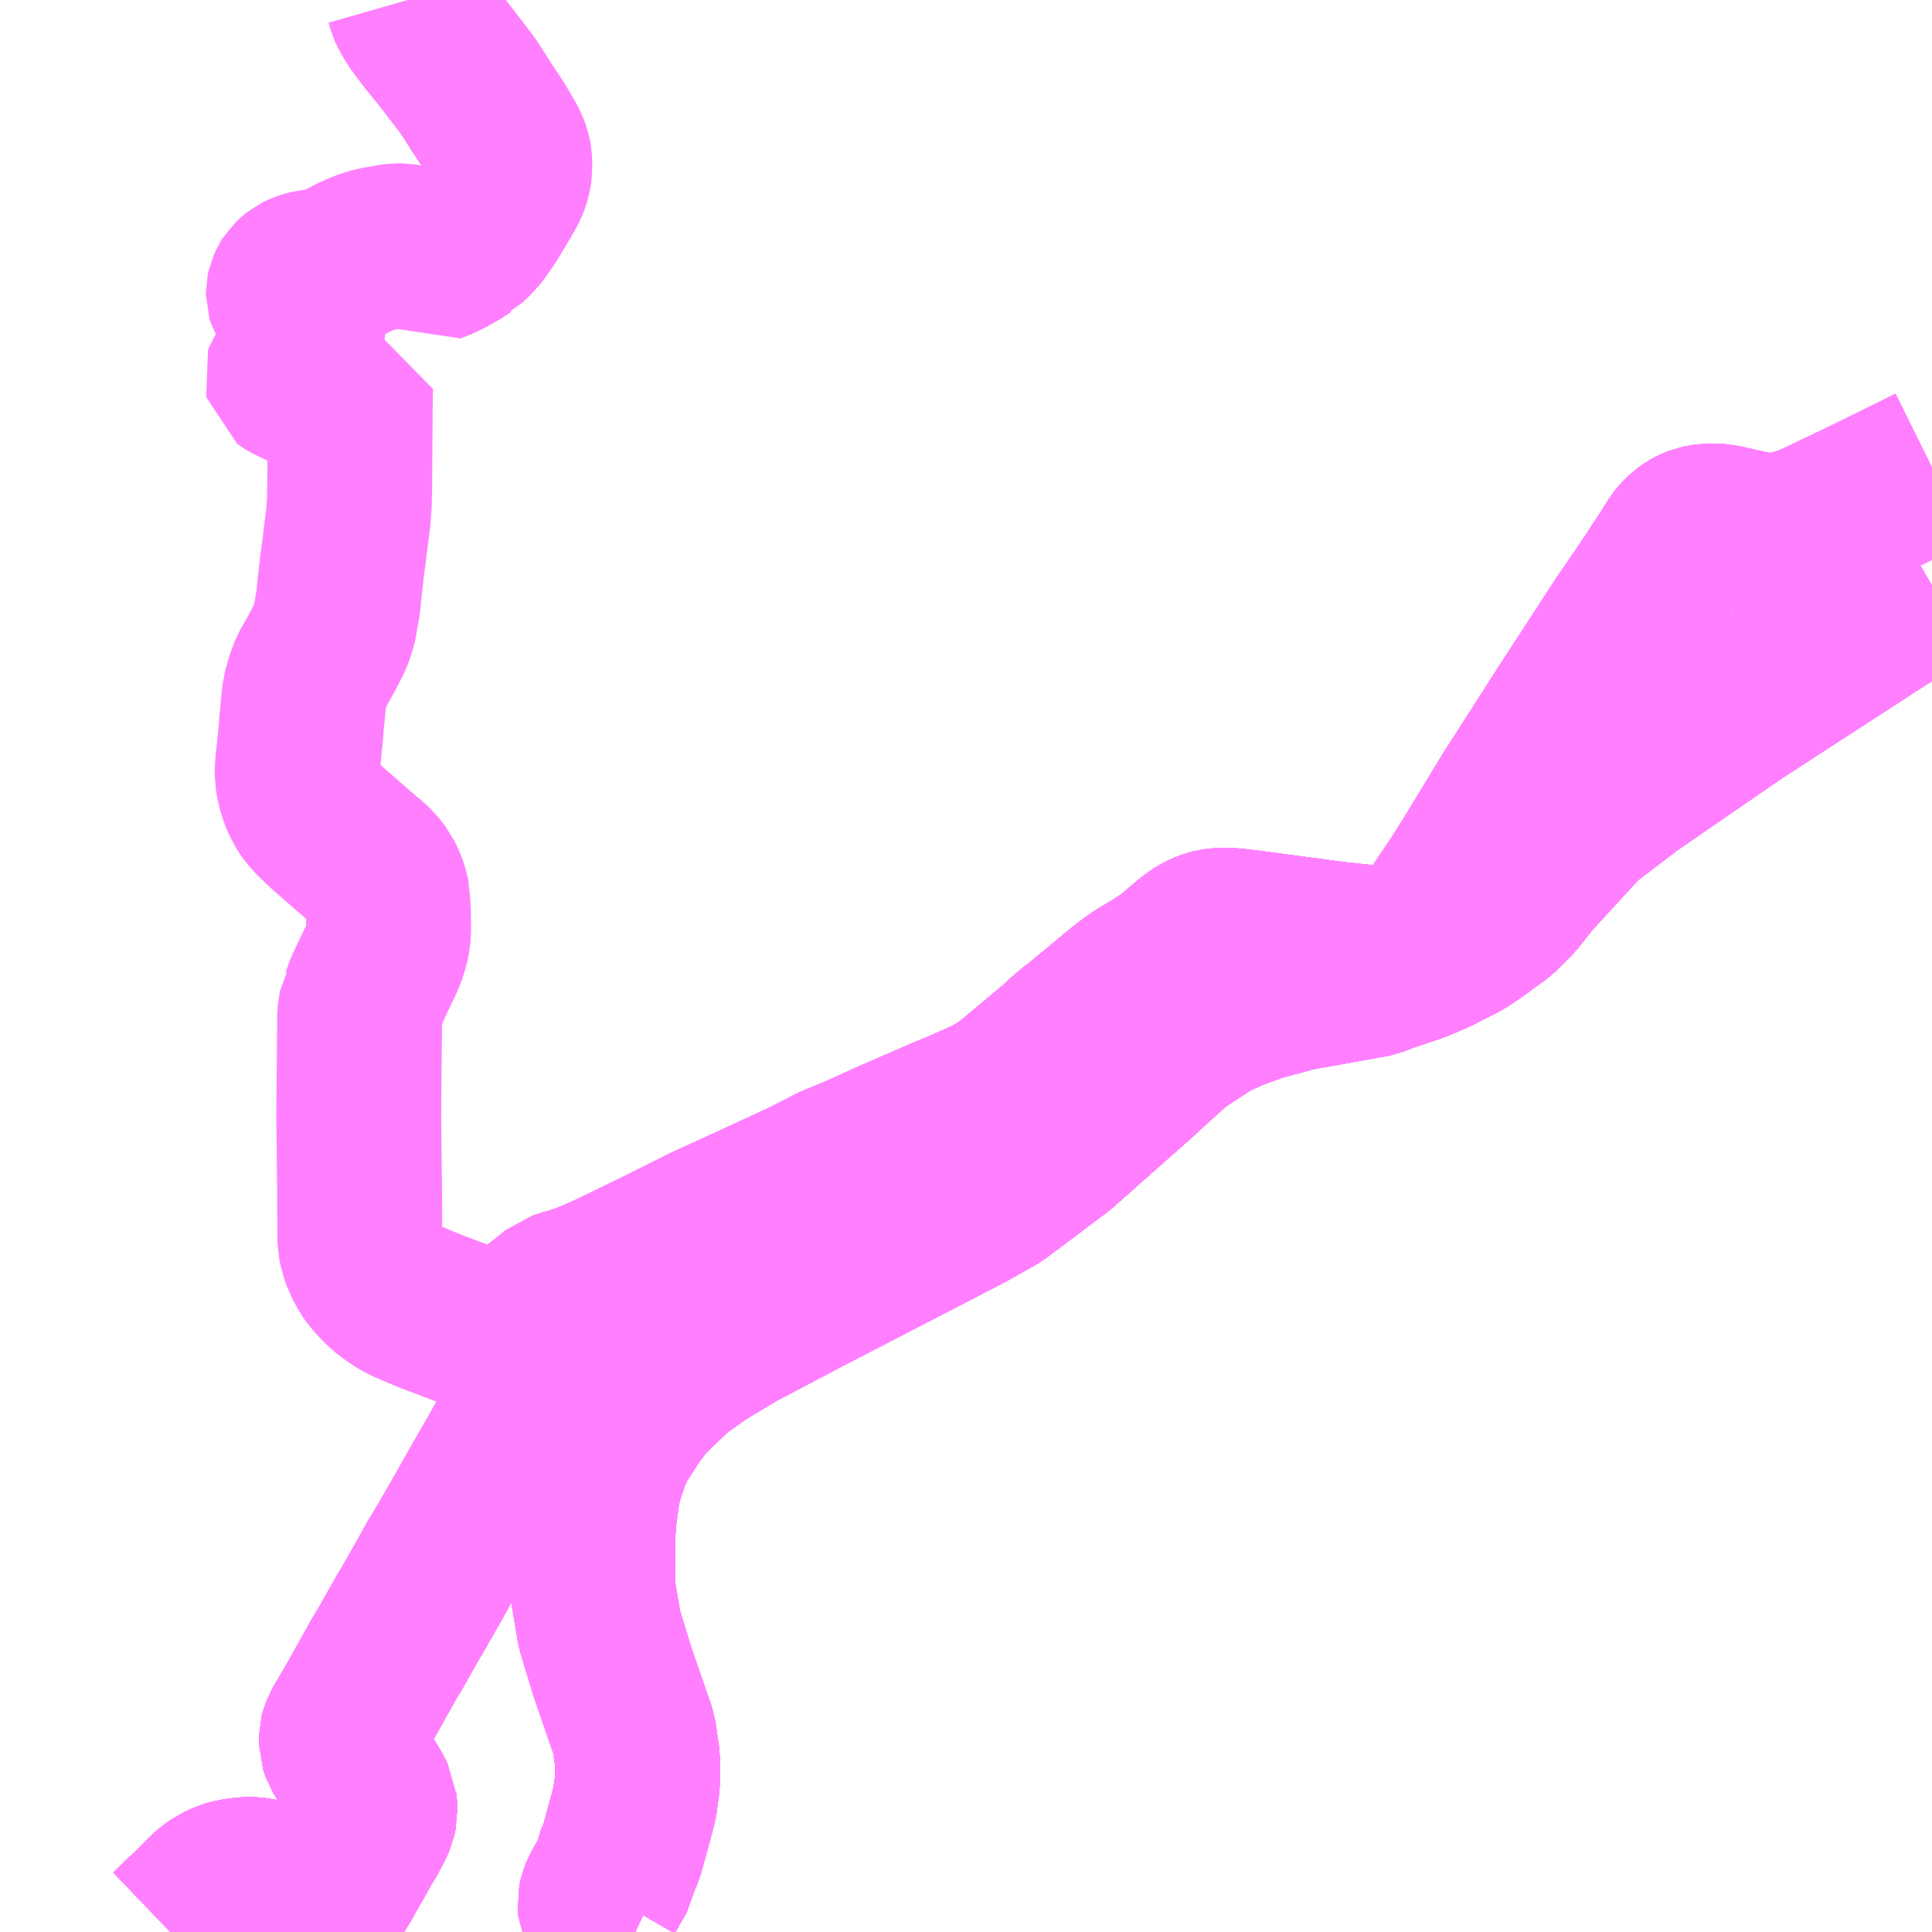 <?xml version="1.0" encoding="UTF-8"?>
<svg  xmlns="http://www.w3.org/2000/svg" xmlns:xlink="http://www.w3.org/1999/xlink" xmlns:go="http://purl.org/svgmap/profile" property="N07_001,N07_002,N07_003,N07_004,N07_005,N07_006,N07_007" viewBox="14238.281 -4306.641 8.789 8.789" go:dataArea="14238.28125 -4306.640625 8.7890625 8.7890625" >
<globalCoordinateSystem srsName="http://purl.org/crs/84" transform="matrix(100.0,0.0,0.0,-100.0,0.0,0.0)" />
<defs>
 <g id="p0" >
  <circle cx="0.0" cy="0.0" r="3" stroke="green" stroke-width="0.75" vector-effect="non-scaling-stroke" />
 </g>
</defs>
<g fill="none" fill-rule="evenodd" stroke="#FF00FF" stroke-width="0.75" opacity="0.5" vector-effect="non-scaling-stroke" stroke-linejoin="bevel" >
<path content="1,JR北海道バス（株）,高速ポテトライナー,7.0,7.0,7.0," xlink:title="1" d="M14247.07,-4303.977L14246.852,-4303.849L14246.174,-4303.409L14245.693,-4303.078L14245.478,-4302.914L14245.237,-4302.651L14245.166,-4302.561L14245.095,-4302.49L14244.989,-4302.413L14244.931,-4302.374L14244.812,-4302.313L14244.723,-4302.275L14244.581,-4302.227L14244.53,-4302.207L14244.173,-4302.143L14243.997,-4302.095L14243.891,-4302.056L14243.798,-4302.015L14243.711,-4301.96L14243.624,-4301.902L14243.55,-4301.835L14243.453,-4301.746L14243.094,-4301.428L14242.812,-4301.216L14242.675,-4301.139L14241.931,-4300.754L14241.624,-4300.592L14241.468,-4300.498L14241.35,-4300.414L14241.282,-4300.349L14241.212,-4300.282L14241.15,-4300.199L14241.085,-4300.098L14241.053,-4300.036L14241.017,-4299.932L14241.001,-4299.867L14240.986,-4299.761L14240.979,-4299.682L14240.976,-4299.419L14241.008,-4299.229L14241.067,-4299.036L14241.121,-4298.879L14241.164,-4298.755L14241.181,-4298.64L14241.181,-4298.533L14241.168,-4298.438L14241.109,-4298.22L14241.086,-4298.167L14241.079,-4298.127L14241.025,-4298.033L14241.016,-4298.01L14241.01,-4297.983L14241.012,-4297.961L14241.02,-4297.943L14241.034,-4297.927L14241.059,-4297.909L14241.115,-4297.878L14241.171,-4297.852M14239.863,-4297.852L14239.796,-4297.895L14239.787,-4297.902L14239.76,-4297.918L14239.753,-4297.924L14239.734,-4297.936L14239.7,-4297.958L14239.645,-4297.993L14239.641,-4297.996L14239.584,-4298.033L14239.561,-4298.046L14239.532,-4298.061L14239.504,-4298.072L14239.476,-4298.082L14239.45,-4298.088L14239.442,-4298.089L14239.427,-4298.091L14239.411,-4298.091L14239.393,-4298.089L14239.362,-4298.086L14239.333,-4298.08L14239.311,-4298.073L14239.288,-4298.062L14239.273,-4298.055L14239.241,-4298.032L14239.215,-4298.007L14239.175,-4297.966L14239.056,-4297.852"/>
<path content="1,くしろバス（株）,スターライト釧路号,2.0,2.0,2.0," xlink:title="1" d="M14247.07,-4303.977L14246.852,-4303.849L14246.174,-4303.409L14245.693,-4303.078L14245.478,-4302.914L14245.237,-4302.651L14245.166,-4302.561L14245.095,-4302.49L14244.989,-4302.413L14244.931,-4302.374L14244.812,-4302.313L14244.723,-4302.275L14244.581,-4302.227L14244.53,-4302.207L14244.173,-4302.143L14243.997,-4302.095L14243.891,-4302.056L14243.798,-4302.015L14243.711,-4301.96L14243.624,-4301.902L14243.55,-4301.835L14243.453,-4301.746L14243.094,-4301.428L14242.812,-4301.216L14242.675,-4301.139L14241.931,-4300.754L14241.624,-4300.592L14241.468,-4300.498L14241.35,-4300.414L14241.282,-4300.349L14241.212,-4300.282L14241.15,-4300.199L14241.085,-4300.098L14241.053,-4300.036L14241.017,-4299.932L14241.001,-4299.867L14240.986,-4299.761L14240.979,-4299.682L14240.976,-4299.419L14241.008,-4299.229L14241.067,-4299.036L14241.121,-4298.879L14241.164,-4298.755L14241.181,-4298.64L14241.181,-4298.533L14241.168,-4298.438L14241.109,-4298.22L14241.086,-4298.167L14241.079,-4298.127L14241.025,-4298.033L14241.016,-4298.01L14241.01,-4297.983L14241.012,-4297.961L14241.02,-4297.943L14241.034,-4297.927L14241.059,-4297.909L14241.115,-4297.878L14241.171,-4297.852M14239.863,-4297.852L14239.796,-4297.895L14239.787,-4297.902L14239.76,-4297.918L14239.753,-4297.924L14239.734,-4297.936L14239.7,-4297.958L14239.645,-4297.993L14239.641,-4297.996L14239.584,-4298.033L14239.561,-4298.046L14239.532,-4298.061L14239.504,-4298.072L14239.476,-4298.082L14239.45,-4298.088L14239.442,-4298.089L14239.427,-4298.091L14239.411,-4298.091L14239.393,-4298.089L14239.362,-4298.086L14239.333,-4298.08L14239.311,-4298.073L14239.288,-4298.062L14239.273,-4298.055L14239.241,-4298.032L14239.215,-4298.007L14239.175,-4297.966L14239.056,-4297.852"/>
<path content="1,北海道中央バス（株）,ポテトライナー,7.0,7.0,7.0," xlink:title="1" d="M14247.07,-4304.513L14246.797,-4304.378L14246.787,-4304.373L14246.54,-4304.255L14246.476,-4304.229L14246.429,-4304.218L14246.378,-4304.208L14246.353,-4304.204L14246.338,-4304.203L14246.297,-4304.207L14246.271,-4304.21L14246.237,-4304.217L14246.14,-4304.239L14246.117,-4304.244L14246.083,-4304.248L14246.053,-4304.248L14246.029,-4304.244L14246.009,-4304.24L14245.989,-4304.232L14245.972,-4304.223L14245.95,-4304.207L14245.931,-4304.188L14245.917,-4304.171L14245.89,-4304.127L14245.856,-4304.075L14245.839,-4304.05L14245.815,-4304.011L14245.812,-4304.007L14245.767,-4303.941L14245.762,-4303.933L14245.674,-4303.805L14245.669,-4303.797L14245.401,-4303.385L14245.159,-4303.007L14245.138,-4302.971L14245.129,-4302.958L14245.01,-4302.761L14244.928,-4302.63L14244.881,-4302.56L14244.871,-4302.546L14244.821,-4302.469L14244.806,-4302.446L14244.779,-4302.41L14244.75,-4302.383L14244.727,-4302.368L14244.703,-4302.354L14244.675,-4302.343L14244.648,-4302.335L14244.617,-4302.328L14244.59,-4302.325L14244.551,-4302.325L14244.499,-4302.329L14244.469,-4302.334L14244.342,-4302.348L14244.155,-4302.373L14243.96,-4302.399L14243.891,-4302.407L14243.862,-4302.409L14243.827,-4302.408L14243.804,-4302.405L14243.788,-4302.401L14243.76,-4302.39L14243.74,-4302.38L14243.712,-4302.361L14243.641,-4302.301L14243.616,-4302.279L14243.591,-4302.261L14243.545,-4302.231L14243.474,-4302.189L14243.454,-4302.176L14243.406,-4302.141L14243.178,-4301.952L14243.147,-4301.931L14243.117,-4301.899L14242.885,-4301.705L14242.849,-4301.678L14242.808,-4301.653L14242.747,-4301.623L14242.686,-4301.596L14242.637,-4301.575L14242.588,-4301.555L14242.326,-4301.441L14242.192,-4301.38L14242.076,-4301.332L14241.947,-4301.266L14241.668,-4301.137L14241.493,-4301.057L14241.281,-4300.951L14241.065,-4300.846L14240.992,-4300.813L14240.927,-4300.787L14240.841,-4300.761L14240.819,-4300.754L14240.796,-4300.735L14240.737,-4300.688L14240.672,-4300.634L14240.637,-4300.61L14240.58,-4300.555L14240.564,-4300.541L14240.571,-4300.536L14240.577,-4300.529L14240.685,-4300.371L14240.691,-4300.353L14240.698,-4300.336L14240.704,-4300.305L14240.702,-4300.277L14240.699,-4300.261L14240.695,-4300.249L14240.681,-4300.231L14240.673,-4300.214L14240.656,-4300.187L14240.61,-4300.109L14240.552,-4300.006L14240.491,-4299.9L14240.425,-4299.784L14240.41,-4299.757L14240.377,-4299.699L14240.298,-4299.563L14240.281,-4299.537L14240.236,-4299.455L14240.194,-4299.382L14240.175,-4299.348L14240.159,-4299.32L14240.139,-4299.287L14240.06,-4299.147L14240.035,-4299.106L14240.018,-4299.077L14240.006,-4299.053L14240.001,-4299.046L14239.961,-4298.974L14239.896,-4298.859L14239.847,-4298.776L14239.837,-4298.749L14239.834,-4298.738L14239.834,-4298.71L14239.844,-4298.681L14239.904,-4298.582L14239.966,-4298.481L14239.971,-4298.47L14239.983,-4298.447L14239.984,-4298.434L14239.986,-4298.421L14239.987,-4298.4L14239.981,-4298.373L14239.969,-4298.344L14239.958,-4298.324L14239.946,-4298.301L14239.928,-4298.271L14239.918,-4298.255L14239.903,-4298.227L14239.897,-4298.217L14239.886,-4298.197L14239.849,-4298.133L14239.835,-4298.108L14239.826,-4298.091L14239.807,-4298.061L14239.799,-4298.047L14239.783,-4298.017L14239.763,-4297.982L14239.748,-4297.958L14239.734,-4297.936L14239.7,-4297.958L14239.645,-4297.993L14239.641,-4297.996L14239.584,-4298.033L14239.561,-4298.046L14239.532,-4298.061L14239.504,-4298.072L14239.476,-4298.082L14239.45,-4298.088L14239.442,-4298.089L14239.427,-4298.091L14239.411,-4298.091L14239.393,-4298.089L14239.362,-4298.086L14239.333,-4298.08L14239.311,-4298.073L14239.288,-4298.062L14239.273,-4298.055L14239.241,-4298.032L14239.215,-4298.007L14239.175,-4297.966L14239.056,-4297.852"/>
<path content="1,北海道拓殖バス（株）,ポテトライナー,7.0,7.0,7.0," xlink:title="1" d="M14247.07,-4304.513L14246.797,-4304.378L14246.787,-4304.373L14246.54,-4304.255L14246.476,-4304.229L14246.429,-4304.218L14246.378,-4304.208L14246.353,-4304.204L14246.338,-4304.203L14246.297,-4304.207L14246.271,-4304.21L14246.237,-4304.217L14246.14,-4304.239L14246.117,-4304.244L14246.083,-4304.248L14246.053,-4304.248L14246.029,-4304.244L14246.009,-4304.24L14245.989,-4304.232L14245.972,-4304.223L14245.95,-4304.207L14245.931,-4304.188L14245.917,-4304.171L14245.89,-4304.127L14245.856,-4304.075L14245.839,-4304.05L14245.815,-4304.011L14245.812,-4304.007L14245.767,-4303.941L14245.762,-4303.933L14245.674,-4303.805L14245.669,-4303.797L14245.401,-4303.385L14245.159,-4303.007L14245.138,-4302.971L14245.129,-4302.958L14245.01,-4302.761L14244.928,-4302.63L14244.881,-4302.56L14244.871,-4302.546L14244.821,-4302.469L14244.806,-4302.446L14244.779,-4302.41L14244.75,-4302.383L14244.727,-4302.368L14244.703,-4302.354L14244.675,-4302.343L14244.648,-4302.335L14244.617,-4302.328L14244.59,-4302.325L14244.551,-4302.325L14244.499,-4302.329L14244.469,-4302.334L14244.342,-4302.348L14244.155,-4302.373L14243.96,-4302.399L14243.891,-4302.407L14243.862,-4302.409L14243.827,-4302.408L14243.804,-4302.405L14243.788,-4302.401L14243.76,-4302.39L14243.74,-4302.38L14243.712,-4302.361L14243.641,-4302.301L14243.616,-4302.279L14243.591,-4302.261L14243.545,-4302.231L14243.474,-4302.189L14243.454,-4302.176L14243.406,-4302.141L14243.178,-4301.952L14243.147,-4301.931L14243.117,-4301.899L14242.885,-4301.705L14242.849,-4301.678L14242.808,-4301.653L14242.747,-4301.623L14242.686,-4301.596L14242.637,-4301.575L14242.588,-4301.555L14242.326,-4301.441L14242.192,-4301.38L14242.076,-4301.332L14241.947,-4301.266L14241.668,-4301.137L14241.493,-4301.057L14241.281,-4300.951L14241.065,-4300.846L14240.992,-4300.813L14240.927,-4300.787L14240.841,-4300.761L14240.819,-4300.754L14240.796,-4300.735L14240.737,-4300.688L14240.672,-4300.634L14240.637,-4300.61L14240.58,-4300.555L14240.564,-4300.541L14240.571,-4300.536L14240.577,-4300.529L14240.685,-4300.371L14240.691,-4300.353L14240.698,-4300.336L14240.704,-4300.305L14240.702,-4300.277L14240.699,-4300.261L14240.695,-4300.249L14240.681,-4300.231L14240.673,-4300.214L14240.656,-4300.187L14240.61,-4300.109L14240.552,-4300.006L14240.491,-4299.9L14240.425,-4299.784L14240.41,-4299.757L14240.377,-4299.699L14240.298,-4299.563L14240.281,-4299.537L14240.236,-4299.455L14240.194,-4299.382L14240.175,-4299.348L14240.159,-4299.32L14240.139,-4299.287L14240.06,-4299.147L14240.035,-4299.106L14240.018,-4299.077L14240.006,-4299.053L14240.001,-4299.046L14239.961,-4298.974L14239.896,-4298.859L14239.847,-4298.776L14239.837,-4298.749L14239.834,-4298.738L14239.834,-4298.71L14239.844,-4298.681L14239.904,-4298.582L14239.966,-4298.481L14239.971,-4298.47L14239.983,-4298.447L14239.984,-4298.434L14239.986,-4298.421L14239.987,-4298.4L14239.981,-4298.373L14239.969,-4298.344L14239.958,-4298.324L14239.946,-4298.301L14239.928,-4298.271L14239.918,-4298.255L14239.903,-4298.227L14239.897,-4298.217L14239.886,-4298.197L14239.849,-4298.133L14239.835,-4298.108L14239.826,-4298.091L14239.807,-4298.061L14239.799,-4298.047L14239.783,-4298.017L14239.763,-4297.982L14239.748,-4297.958L14239.734,-4297.936L14239.7,-4297.958L14239.645,-4297.993L14239.641,-4297.996L14239.584,-4298.033L14239.561,-4298.046L14239.532,-4298.061L14239.504,-4298.072L14239.476,-4298.082L14239.45,-4298.088L14239.442,-4298.089L14239.427,-4298.091L14239.411,-4298.091L14239.393,-4298.089L14239.362,-4298.086L14239.333,-4298.08L14239.311,-4298.073L14239.288,-4298.062L14239.273,-4298.055L14239.241,-4298.032L14239.215,-4298.007L14239.175,-4297.966L14239.056,-4297.852"/>
<path content="1,北都交通（株）,帯広～新千歳空港　とかちミルキーライナー,3.0,3.0,3.0," xlink:title="1" d="M14247.07,-4304.513L14246.797,-4304.378L14246.787,-4304.373L14246.54,-4304.255L14246.476,-4304.229L14246.429,-4304.218L14246.378,-4304.208L14246.353,-4304.204L14246.338,-4304.203L14246.297,-4304.207L14246.271,-4304.21L14246.237,-4304.217L14246.14,-4304.239L14246.117,-4304.244L14246.083,-4304.248L14246.053,-4304.248L14246.029,-4304.244L14246.009,-4304.24L14245.989,-4304.232L14245.972,-4304.223L14245.95,-4304.207L14245.931,-4304.188L14245.917,-4304.171L14245.89,-4304.127L14245.856,-4304.075L14245.839,-4304.05L14245.815,-4304.011L14245.812,-4304.007L14245.767,-4303.941L14245.762,-4303.933L14245.674,-4303.805L14245.669,-4303.797L14245.401,-4303.385L14245.159,-4303.007L14245.138,-4302.971L14245.129,-4302.958L14245.01,-4302.761L14244.928,-4302.63L14244.881,-4302.56L14244.871,-4302.546L14244.821,-4302.469L14244.806,-4302.446L14244.779,-4302.41L14244.75,-4302.383L14244.727,-4302.368L14244.703,-4302.354L14244.675,-4302.343L14244.648,-4302.335L14244.617,-4302.328L14244.59,-4302.325L14244.551,-4302.325L14244.499,-4302.329L14244.469,-4302.334L14244.342,-4302.348L14244.155,-4302.373L14243.96,-4302.399L14243.891,-4302.407L14243.862,-4302.409L14243.827,-4302.408L14243.804,-4302.405L14243.788,-4302.401L14243.76,-4302.39L14243.74,-4302.38L14243.712,-4302.361L14243.641,-4302.301L14243.616,-4302.279L14243.591,-4302.261L14243.545,-4302.231L14243.474,-4302.189L14243.454,-4302.176L14243.406,-4302.141L14243.178,-4301.952L14243.147,-4301.931L14243.117,-4301.899L14242.885,-4301.705L14242.849,-4301.678L14242.808,-4301.653L14242.747,-4301.623L14242.686,-4301.596L14242.637,-4301.575L14242.588,-4301.555L14242.326,-4301.441L14242.192,-4301.38L14242.076,-4301.332L14241.947,-4301.266L14241.668,-4301.137L14241.493,-4301.057L14241.281,-4300.951L14241.065,-4300.846L14240.992,-4300.813L14240.927,-4300.787L14240.841,-4300.761L14240.819,-4300.754L14240.796,-4300.735L14240.737,-4300.688L14240.672,-4300.634L14240.637,-4300.61L14240.58,-4300.555L14240.564,-4300.541L14240.571,-4300.536L14240.577,-4300.529L14240.685,-4300.371L14240.691,-4300.353L14240.698,-4300.336L14240.704,-4300.305L14240.702,-4300.277L14240.699,-4300.261L14240.695,-4300.249L14240.681,-4300.231L14240.673,-4300.214L14240.656,-4300.187L14240.61,-4300.109L14240.552,-4300.006L14240.491,-4299.9L14240.425,-4299.784L14240.41,-4299.757L14240.377,-4299.699L14240.298,-4299.563L14240.281,-4299.537L14240.236,-4299.455L14240.194,-4299.382L14240.175,-4299.348L14240.159,-4299.32L14240.139,-4299.287L14240.06,-4299.147L14240.035,-4299.106L14240.018,-4299.077L14240.006,-4299.053L14240.001,-4299.046L14239.961,-4298.974L14239.896,-4298.859L14239.847,-4298.776L14239.837,-4298.749L14239.834,-4298.738L14239.834,-4298.71L14239.844,-4298.681L14239.904,-4298.582L14239.966,-4298.481L14239.971,-4298.47L14239.983,-4298.447L14239.984,-4298.434L14239.986,-4298.421L14239.987,-4298.4L14239.981,-4298.373L14239.969,-4298.344L14239.958,-4298.324L14239.946,-4298.301L14239.928,-4298.271L14239.918,-4298.255L14239.903,-4298.227L14239.897,-4298.217L14239.886,-4298.197L14239.849,-4298.133L14239.835,-4298.108L14239.826,-4298.091L14239.807,-4298.061L14239.799,-4298.047L14239.783,-4298.017L14239.763,-4297.982L14239.748,-4297.958L14239.734,-4297.936L14239.753,-4297.924L14239.76,-4297.918L14239.787,-4297.902L14239.796,-4297.895L14239.863,-4297.852"/>
<path content="1,北都交通（株）,札幌～帯広　ポテトライナー,7.0,7.0,7.0," xlink:title="1" d="M14247.07,-4304.513L14246.797,-4304.378L14246.787,-4304.373L14246.54,-4304.255L14246.476,-4304.229L14246.429,-4304.218L14246.378,-4304.208L14246.353,-4304.204L14246.338,-4304.203L14246.297,-4304.207L14246.271,-4304.21L14246.237,-4304.217L14246.14,-4304.239L14246.117,-4304.244L14246.083,-4304.248L14246.053,-4304.248L14246.029,-4304.244L14246.009,-4304.24L14245.989,-4304.232L14245.972,-4304.223L14245.95,-4304.207L14245.931,-4304.188L14245.917,-4304.171L14245.89,-4304.127L14245.856,-4304.075L14245.839,-4304.05L14245.815,-4304.011L14245.812,-4304.007L14245.767,-4303.941L14245.762,-4303.933L14245.674,-4303.805L14245.669,-4303.797L14245.401,-4303.385L14245.159,-4303.007L14245.138,-4302.971L14245.129,-4302.958L14245.01,-4302.761L14244.928,-4302.63L14244.881,-4302.56L14244.871,-4302.546L14244.821,-4302.469L14244.806,-4302.446L14244.779,-4302.41L14244.75,-4302.383L14244.727,-4302.368L14244.703,-4302.354L14244.675,-4302.343L14244.648,-4302.335L14244.617,-4302.328L14244.59,-4302.325L14244.551,-4302.325L14244.499,-4302.329L14244.469,-4302.334L14244.342,-4302.348L14244.155,-4302.373L14243.96,-4302.399L14243.891,-4302.407L14243.862,-4302.409L14243.827,-4302.408L14243.804,-4302.405L14243.788,-4302.401L14243.76,-4302.39L14243.74,-4302.38L14243.712,-4302.361L14243.641,-4302.301L14243.616,-4302.279L14243.591,-4302.261L14243.545,-4302.231L14243.474,-4302.189L14243.454,-4302.176L14243.406,-4302.141L14243.178,-4301.952L14243.147,-4301.931L14243.117,-4301.899L14242.885,-4301.705L14242.849,-4301.678L14242.808,-4301.653L14242.747,-4301.623L14242.686,-4301.596L14242.637,-4301.575L14242.588,-4301.555L14242.326,-4301.441L14242.192,-4301.38L14242.076,-4301.332L14241.947,-4301.266L14241.668,-4301.137L14241.493,-4301.057L14241.281,-4300.951L14241.065,-4300.846L14240.992,-4300.813L14240.927,-4300.787L14240.841,-4300.761L14240.819,-4300.754L14240.796,-4300.735L14240.737,-4300.688L14240.672,-4300.634L14240.637,-4300.61L14240.58,-4300.555L14240.564,-4300.541L14240.571,-4300.536L14240.577,-4300.529L14240.685,-4300.371L14240.691,-4300.353L14240.698,-4300.336L14240.704,-4300.305L14240.702,-4300.277L14240.699,-4300.261L14240.695,-4300.249L14240.681,-4300.231L14240.673,-4300.214L14240.656,-4300.187L14240.61,-4300.109L14240.552,-4300.006L14240.491,-4299.9L14240.425,-4299.784L14240.41,-4299.757L14240.377,-4299.699L14240.298,-4299.563L14240.281,-4299.537L14240.236,-4299.455L14240.194,-4299.382L14240.175,-4299.348L14240.159,-4299.32L14240.139,-4299.287L14240.06,-4299.147L14240.035,-4299.106L14240.018,-4299.077L14240.006,-4299.053L14240.001,-4299.046L14239.961,-4298.974L14239.896,-4298.859L14239.847,-4298.776L14239.837,-4298.749L14239.834,-4298.738L14239.834,-4298.71L14239.844,-4298.681L14239.904,-4298.582L14239.966,-4298.481L14239.971,-4298.47L14239.983,-4298.447L14239.984,-4298.434L14239.986,-4298.421L14239.987,-4298.4L14239.981,-4298.373L14239.969,-4298.344L14239.958,-4298.324L14239.946,-4298.301L14239.928,-4298.271L14239.918,-4298.255L14239.903,-4298.227L14239.897,-4298.217L14239.886,-4298.197L14239.849,-4298.133L14239.835,-4298.108L14239.826,-4298.091L14239.807,-4298.061L14239.799,-4298.047L14239.783,-4298.017L14239.763,-4297.982L14239.748,-4297.958L14239.734,-4297.936L14239.753,-4297.924L14239.76,-4297.918L14239.787,-4297.902L14239.796,-4297.895L14239.863,-4297.852"/>
<path content="1,北都交通（株）,札幌～根室　オーロラ号,2.0,2.0,2.0," xlink:title="1" d="M14239.863,-4297.852L14239.796,-4297.895L14239.787,-4297.902L14239.76,-4297.918L14239.753,-4297.924L14239.734,-4297.936L14239.748,-4297.958L14239.763,-4297.982L14239.783,-4298.017L14239.799,-4298.047L14239.807,-4298.061L14239.826,-4298.091L14239.835,-4298.108L14239.849,-4298.133L14239.886,-4298.197L14239.897,-4298.217L14239.903,-4298.227L14239.918,-4298.255L14239.928,-4298.271L14239.946,-4298.301L14239.958,-4298.324L14239.969,-4298.344L14239.981,-4298.373L14239.987,-4298.4L14239.986,-4298.421L14239.984,-4298.434L14239.983,-4298.447L14239.971,-4298.47L14239.966,-4298.481L14239.904,-4298.582L14239.844,-4298.681L14239.834,-4298.71L14239.834,-4298.738L14239.837,-4298.749L14239.847,-4298.776L14239.896,-4298.859L14239.961,-4298.974L14240.001,-4299.046L14240.006,-4299.053L14240.018,-4299.077L14240.035,-4299.106L14240.06,-4299.147L14240.139,-4299.287L14240.159,-4299.32L14240.175,-4299.348L14240.194,-4299.382L14240.236,-4299.455L14240.281,-4299.537L14240.298,-4299.563L14240.377,-4299.699L14240.41,-4299.757L14240.425,-4299.784L14240.491,-4299.9L14240.552,-4300.006L14240.61,-4300.109L14240.656,-4300.187L14240.673,-4300.214L14240.681,-4300.231L14240.695,-4300.249L14240.699,-4300.261L14240.702,-4300.277L14240.704,-4300.305L14240.698,-4300.336L14240.691,-4300.353L14240.685,-4300.371L14240.577,-4300.529L14240.571,-4300.536L14240.564,-4300.541L14240.58,-4300.555L14240.637,-4300.61L14240.672,-4300.634L14240.737,-4300.688L14240.796,-4300.735L14240.819,-4300.754L14240.841,-4300.761L14240.927,-4300.787L14240.992,-4300.813L14241.065,-4300.846L14241.281,-4300.951L14241.493,-4301.057L14241.668,-4301.137L14241.947,-4301.266L14242.076,-4301.332L14242.192,-4301.38L14242.326,-4301.441L14242.588,-4301.555L14242.637,-4301.575L14242.686,-4301.596L14242.747,-4301.623L14242.808,-4301.653L14242.849,-4301.678L14242.885,-4301.705L14243.117,-4301.899L14243.147,-4301.931L14243.178,-4301.952L14243.406,-4302.141L14243.454,-4302.176L14243.474,-4302.189L14243.545,-4302.231L14243.591,-4302.261L14243.616,-4302.279L14243.641,-4302.301L14243.712,-4302.361L14243.74,-4302.38L14243.76,-4302.39L14243.788,-4302.401L14243.804,-4302.405L14243.827,-4302.408L14243.862,-4302.409L14243.891,-4302.407L14243.96,-4302.399L14244.155,-4302.373L14244.342,-4302.348L14244.469,-4302.334L14244.499,-4302.329L14244.551,-4302.325L14244.59,-4302.325L14244.617,-4302.328L14244.648,-4302.335L14244.675,-4302.343L14244.703,-4302.354L14244.727,-4302.368L14244.75,-4302.383L14244.779,-4302.41L14244.806,-4302.446L14244.821,-4302.469L14244.871,-4302.546L14244.881,-4302.56L14244.928,-4302.63L14245.01,-4302.761L14245.129,-4302.958L14245.138,-4302.971L14245.159,-4303.007L14245.401,-4303.385L14245.669,-4303.797L14245.674,-4303.805L14245.762,-4303.933L14245.767,-4303.941L14245.812,-4304.007L14245.815,-4304.011L14245.839,-4304.05L14245.856,-4304.075L14245.89,-4304.127L14245.917,-4304.171L14245.931,-4304.188L14245.95,-4304.207L14245.972,-4304.223L14245.989,-4304.232L14246.009,-4304.24L14246.029,-4304.244L14246.053,-4304.248L14246.083,-4304.248L14246.117,-4304.244L14246.14,-4304.239L14246.237,-4304.217L14246.271,-4304.21L14246.297,-4304.207L14246.338,-4304.203L14246.353,-4304.204L14246.378,-4304.208L14246.429,-4304.218L14246.476,-4304.229L14246.54,-4304.255L14246.787,-4304.373L14246.797,-4304.378L14247.07,-4304.513"/>
<path content="1,十勝バス（株）,都市間バスポテトライナー号（十勝川温泉発）,1.0,1.0,1.0," xlink:title="1" d="M14239.056,-4297.852L14239.175,-4297.966L14239.215,-4298.007L14239.241,-4298.032L14239.273,-4298.055L14239.288,-4298.062L14239.311,-4298.073L14239.333,-4298.08L14239.362,-4298.086L14239.393,-4298.089L14239.411,-4298.091L14239.427,-4298.091L14239.442,-4298.089L14239.45,-4298.088L14239.476,-4298.082L14239.504,-4298.072L14239.532,-4298.061L14239.561,-4298.046L14239.584,-4298.033L14239.641,-4297.996L14239.645,-4297.993L14239.7,-4297.958L14239.734,-4297.936L14239.753,-4297.924L14239.76,-4297.918L14239.787,-4297.902L14239.796,-4297.895L14239.863,-4297.852M14241.171,-4297.852L14241.115,-4297.878L14241.059,-4297.909L14241.034,-4297.927L14241.02,-4297.943L14241.012,-4297.961L14241.01,-4297.983L14241.016,-4298.01L14241.025,-4298.033L14241.079,-4298.127L14241.086,-4298.167L14241.109,-4298.22L14241.168,-4298.438L14241.181,-4298.533L14241.181,-4298.64L14241.164,-4298.755L14241.121,-4298.879L14241.067,-4299.036L14241.008,-4299.229L14240.976,-4299.419L14240.979,-4299.682L14240.986,-4299.761L14241.001,-4299.867L14241.017,-4299.932L14241.053,-4300.036L14241.085,-4300.098L14241.15,-4300.199L14241.212,-4300.282L14241.282,-4300.349L14241.35,-4300.414L14241.468,-4300.498L14241.624,-4300.592L14241.931,-4300.754L14242.675,-4301.139L14242.812,-4301.216L14243.094,-4301.428L14243.453,-4301.746L14243.55,-4301.835L14243.624,-4301.902L14243.711,-4301.96L14243.798,-4302.015L14243.891,-4302.056L14243.997,-4302.095L14244.173,-4302.143L14244.53,-4302.207L14244.581,-4302.227L14244.723,-4302.275L14244.812,-4302.313L14244.931,-4302.374L14244.989,-4302.413L14245.095,-4302.49L14245.166,-4302.561L14245.237,-4302.651L14245.478,-4302.914L14245.693,-4303.078L14246.174,-4303.409L14246.852,-4303.849L14247.07,-4303.977"/>
<path content="1,十勝バス（株）,都市間バスポテトライナー号（帯広バスターミナル発、芽室経由,4.0,4.0,4.0," xlink:title="1" d="M14247.07,-4303.977L14246.852,-4303.849L14246.174,-4303.409L14245.693,-4303.078L14245.478,-4302.914L14245.237,-4302.651L14245.166,-4302.561L14245.095,-4302.49L14244.989,-4302.413L14244.931,-4302.374L14244.812,-4302.313L14244.723,-4302.275L14244.581,-4302.227L14244.53,-4302.207L14244.173,-4302.143L14243.997,-4302.095L14243.891,-4302.056L14243.798,-4302.015L14243.711,-4301.96L14243.624,-4301.902L14243.55,-4301.835L14243.453,-4301.746L14243.094,-4301.428L14242.812,-4301.216L14242.675,-4301.139L14241.931,-4300.754L14241.624,-4300.592L14241.468,-4300.498L14241.35,-4300.414L14241.282,-4300.349L14241.212,-4300.282L14241.15,-4300.199L14241.085,-4300.098L14241.053,-4300.036L14241.017,-4299.932L14241.001,-4299.867L14240.986,-4299.761L14240.979,-4299.682L14240.976,-4299.419L14241.008,-4299.229L14241.067,-4299.036L14241.121,-4298.879L14241.164,-4298.755L14241.181,-4298.64L14241.181,-4298.533L14241.168,-4298.438L14241.109,-4298.22L14241.086,-4298.167L14241.079,-4298.127L14241.025,-4298.033L14241.016,-4298.01L14241.01,-4297.983L14241.012,-4297.961L14241.02,-4297.943L14241.034,-4297.927L14241.059,-4297.909L14241.115,-4297.878L14241.171,-4297.852M14239.863,-4297.852L14239.796,-4297.895L14239.787,-4297.902L14239.76,-4297.918L14239.753,-4297.924L14239.734,-4297.936L14239.7,-4297.958L14239.645,-4297.993L14239.641,-4297.996L14239.584,-4298.033L14239.561,-4298.046L14239.532,-4298.061L14239.504,-4298.072L14239.476,-4298.082L14239.45,-4298.088L14239.442,-4298.089L14239.427,-4298.091L14239.411,-4298.091L14239.393,-4298.089L14239.362,-4298.086L14239.333,-4298.08L14239.311,-4298.073L14239.288,-4298.062L14239.273,-4298.055L14239.241,-4298.032L14239.215,-4298.007L14239.175,-4297.966L14239.056,-4297.852"/>
<path content="1,十勝バス（株）,都市間バスポテトライナー号（帯広バスターミナル発、音更経由,3.0,3.0,3.0," xlink:title="1" d="M14247.07,-4303.977L14246.852,-4303.849L14246.174,-4303.409L14245.693,-4303.078L14245.478,-4302.914L14245.237,-4302.651L14245.166,-4302.561L14245.095,-4302.49L14244.989,-4302.413L14244.931,-4302.374L14244.812,-4302.313L14244.723,-4302.275L14244.581,-4302.227L14244.53,-4302.207L14244.173,-4302.143L14243.997,-4302.095L14243.891,-4302.056L14243.798,-4302.015L14243.711,-4301.96L14243.624,-4301.902L14243.55,-4301.835L14243.453,-4301.746L14243.094,-4301.428L14242.812,-4301.216L14242.675,-4301.139L14241.931,-4300.754L14241.624,-4300.592L14241.468,-4300.498L14241.35,-4300.414L14241.282,-4300.349L14241.212,-4300.282L14241.15,-4300.199L14241.085,-4300.098L14241.053,-4300.036L14241.017,-4299.932L14241.001,-4299.867L14240.986,-4299.761L14240.979,-4299.682L14240.976,-4299.419L14241.008,-4299.229L14241.067,-4299.036L14241.121,-4298.879L14241.164,-4298.755L14241.181,-4298.64L14241.181,-4298.533L14241.168,-4298.438L14241.109,-4298.22L14241.086,-4298.167L14241.079,-4298.127L14241.025,-4298.033L14241.016,-4298.01L14241.01,-4297.983L14241.012,-4297.961L14241.02,-4297.943L14241.034,-4297.927L14241.059,-4297.909L14241.115,-4297.878L14241.171,-4297.852M14239.863,-4297.852L14239.796,-4297.895L14239.787,-4297.902L14239.76,-4297.918L14239.753,-4297.924L14239.734,-4297.936L14239.7,-4297.958L14239.645,-4297.993L14239.641,-4297.996L14239.584,-4298.033L14239.561,-4298.046L14239.532,-4298.061L14239.504,-4298.072L14239.476,-4298.082L14239.45,-4298.088L14239.442,-4298.089L14239.427,-4298.091L14239.411,-4298.091L14239.393,-4298.089L14239.362,-4298.086L14239.333,-4298.08L14239.311,-4298.073L14239.288,-4298.062L14239.273,-4298.055L14239.241,-4298.032L14239.215,-4298.007L14239.175,-4297.966L14239.056,-4297.852"/>
<path content="1,帯運観光（株）,とかちミルキーライナー,3.0,3.0,3.0," xlink:title="1" d="M14239.863,-4297.852L14239.796,-4297.895L14239.787,-4297.902L14239.76,-4297.918L14239.753,-4297.924L14239.734,-4297.936L14239.748,-4297.958L14239.763,-4297.982L14239.783,-4298.017L14239.799,-4298.047L14239.807,-4298.061L14239.826,-4298.091L14239.835,-4298.108L14239.849,-4298.133L14239.886,-4298.197L14239.897,-4298.217L14239.903,-4298.227L14239.918,-4298.255L14239.928,-4298.271L14239.946,-4298.301L14239.958,-4298.324L14239.969,-4298.344L14239.981,-4298.373L14239.987,-4298.4L14239.986,-4298.421L14239.984,-4298.434L14239.983,-4298.447L14239.971,-4298.47L14239.966,-4298.481L14239.904,-4298.582L14239.844,-4298.681L14239.834,-4298.71L14239.834,-4298.738L14239.837,-4298.749L14239.847,-4298.776L14239.896,-4298.859L14239.961,-4298.974L14240.001,-4299.046L14240.006,-4299.053L14240.018,-4299.077L14240.035,-4299.106L14240.06,-4299.147L14240.139,-4299.287L14240.159,-4299.32L14240.175,-4299.348L14240.194,-4299.382L14240.236,-4299.455L14240.281,-4299.537L14240.298,-4299.563L14240.377,-4299.699L14240.41,-4299.757L14240.425,-4299.784L14240.491,-4299.9L14240.552,-4300.006L14240.61,-4300.109L14240.656,-4300.187L14240.673,-4300.214L14240.681,-4300.231L14240.695,-4300.249L14240.699,-4300.261L14240.702,-4300.277L14240.704,-4300.305L14240.698,-4300.336L14240.691,-4300.353L14240.685,-4300.371L14240.577,-4300.529L14240.571,-4300.536L14240.564,-4300.541L14240.58,-4300.555L14240.637,-4300.61L14240.672,-4300.634L14240.737,-4300.688L14240.796,-4300.735L14240.819,-4300.754L14240.841,-4300.761L14240.927,-4300.787L14240.992,-4300.813L14241.065,-4300.846L14241.281,-4300.951L14241.493,-4301.057L14241.668,-4301.137L14241.947,-4301.266L14242.076,-4301.332L14242.192,-4301.38L14242.326,-4301.441L14242.588,-4301.555L14242.637,-4301.575L14242.686,-4301.596L14242.747,-4301.623L14242.808,-4301.653L14242.849,-4301.678L14242.885,-4301.705L14243.117,-4301.899L14243.147,-4301.931L14243.178,-4301.952L14243.406,-4302.141L14243.454,-4302.176L14243.474,-4302.189L14243.545,-4302.231L14243.591,-4302.261L14243.616,-4302.279L14243.641,-4302.301L14243.712,-4302.361L14243.74,-4302.38L14243.76,-4302.39L14243.788,-4302.401L14243.804,-4302.405L14243.827,-4302.408L14243.862,-4302.409L14243.891,-4302.407L14243.96,-4302.399L14244.155,-4302.373L14244.342,-4302.348L14244.469,-4302.334L14244.499,-4302.329L14244.551,-4302.325L14244.59,-4302.325L14244.617,-4302.328L14244.648,-4302.335L14244.675,-4302.343L14244.703,-4302.354L14244.727,-4302.368L14244.75,-4302.383L14244.779,-4302.41L14244.806,-4302.446L14244.821,-4302.469L14244.871,-4302.546L14244.881,-4302.56L14244.928,-4302.63L14245.01,-4302.761L14245.129,-4302.958L14245.138,-4302.971L14245.159,-4303.007L14245.401,-4303.385L14245.669,-4303.797L14245.674,-4303.805L14245.762,-4303.933L14245.767,-4303.941L14245.812,-4304.007L14245.815,-4304.011L14245.839,-4304.05L14245.856,-4304.075L14245.89,-4304.127L14245.917,-4304.171L14245.931,-4304.188L14245.95,-4304.207L14245.972,-4304.223L14245.989,-4304.232L14246.009,-4304.24L14246.029,-4304.244L14246.053,-4304.248L14246.083,-4304.248L14246.117,-4304.244L14246.14,-4304.239L14246.237,-4304.217L14246.271,-4304.21L14246.297,-4304.207L14246.338,-4304.203L14246.353,-4304.204L14246.378,-4304.208L14246.429,-4304.218L14246.476,-4304.229L14246.54,-4304.255L14246.787,-4304.373L14246.797,-4304.378L14247.07,-4304.513"/>
<path content="1,根室交通（株）,オーロラ号,2.0,2.0,2.0," xlink:title="1" d="M14239.056,-4297.852L14239.175,-4297.966L14239.215,-4298.007L14239.241,-4298.032L14239.273,-4298.055L14239.288,-4298.062L14239.311,-4298.073L14239.333,-4298.08L14239.362,-4298.086L14239.393,-4298.089L14239.411,-4298.091L14239.427,-4298.091L14239.442,-4298.089L14239.45,-4298.088L14239.476,-4298.082L14239.504,-4298.072L14239.532,-4298.061L14239.561,-4298.046L14239.584,-4298.033L14239.641,-4297.996L14239.645,-4297.993L14239.7,-4297.958L14239.734,-4297.936L14239.753,-4297.924L14239.76,-4297.918L14239.787,-4297.902L14239.796,-4297.895L14239.863,-4297.852M14241.171,-4297.852L14241.115,-4297.878L14241.059,-4297.909L14241.034,-4297.927L14241.02,-4297.943L14241.012,-4297.961L14241.01,-4297.983L14241.016,-4298.01L14241.025,-4298.033L14241.079,-4298.127L14241.086,-4298.167L14241.109,-4298.22L14241.168,-4298.438L14241.181,-4298.533L14241.181,-4298.64L14241.164,-4298.755L14241.121,-4298.879L14241.067,-4299.036L14241.008,-4299.229L14240.976,-4299.419L14240.979,-4299.682L14240.986,-4299.761L14241.001,-4299.867L14241.017,-4299.932L14241.053,-4300.036L14241.085,-4300.098L14241.15,-4300.199L14241.212,-4300.282L14241.282,-4300.349L14241.35,-4300.414L14241.468,-4300.498L14241.624,-4300.592L14241.931,-4300.754L14242.675,-4301.139L14242.812,-4301.216L14243.094,-4301.428L14243.453,-4301.746L14243.55,-4301.835L14243.624,-4301.902L14243.711,-4301.96L14243.798,-4302.015L14243.891,-4302.056L14243.997,-4302.095L14244.173,-4302.143L14244.53,-4302.207L14244.581,-4302.227L14244.723,-4302.275L14244.812,-4302.313L14244.931,-4302.374L14244.989,-4302.413L14245.095,-4302.49L14245.166,-4302.561L14245.237,-4302.651L14245.478,-4302.914L14245.693,-4303.078L14246.174,-4303.409L14246.852,-4303.849L14247.07,-4303.977"/>
<path content="1,阿寒バス（株）,スターライト釧路号,2.0,2.0,2.0," xlink:title="1" d="M14247.07,-4303.977L14246.852,-4303.849L14246.174,-4303.409L14245.693,-4303.078L14245.478,-4302.914L14245.237,-4302.651L14245.166,-4302.561L14245.095,-4302.49L14244.989,-4302.413L14244.931,-4302.374L14244.812,-4302.313L14244.723,-4302.275L14244.581,-4302.227L14244.53,-4302.207L14244.173,-4302.143L14243.997,-4302.095L14243.891,-4302.056L14243.798,-4302.015L14243.711,-4301.96L14243.624,-4301.902L14243.55,-4301.835L14243.453,-4301.746L14243.094,-4301.428L14242.812,-4301.216L14242.675,-4301.139L14241.931,-4300.754L14241.624,-4300.592L14241.468,-4300.498L14241.35,-4300.414L14241.282,-4300.349L14241.212,-4300.282L14241.15,-4300.199L14241.085,-4300.098L14241.053,-4300.036L14241.017,-4299.932L14241.001,-4299.867L14240.986,-4299.761L14240.979,-4299.682L14240.976,-4299.419L14241.008,-4299.229L14241.067,-4299.036L14241.121,-4298.879L14241.164,-4298.755L14241.181,-4298.64L14241.181,-4298.533L14241.168,-4298.438L14241.109,-4298.22L14241.086,-4298.167L14241.079,-4298.127L14241.025,-4298.033L14241.016,-4298.01L14241.01,-4297.983L14241.012,-4297.961L14241.02,-4297.943L14241.034,-4297.927L14241.059,-4297.909L14241.115,-4297.878L14241.171,-4297.852M14239.863,-4297.852L14239.796,-4297.895L14239.787,-4297.902L14239.76,-4297.918L14239.753,-4297.924L14239.734,-4297.936L14239.7,-4297.958L14239.645,-4297.993L14239.641,-4297.996L14239.584,-4298.033L14239.561,-4298.046L14239.532,-4298.061L14239.504,-4298.072L14239.476,-4298.082L14239.45,-4298.088L14239.442,-4298.089L14239.427,-4298.091L14239.411,-4298.091L14239.393,-4298.089L14239.362,-4298.086L14239.333,-4298.08L14239.311,-4298.073L14239.288,-4298.062L14239.273,-4298.055L14239.241,-4298.032L14239.215,-4298.007L14239.175,-4297.966L14239.056,-4297.852"/>
<path content="2,占冠村,トマム線,3.0,3.0,0.0," xlink:title="2" d="M14239.863,-4297.852L14239.796,-4297.895L14239.787,-4297.902L14239.76,-4297.918L14239.753,-4297.924L14239.734,-4297.936L14239.748,-4297.958L14239.763,-4297.982L14239.783,-4298.017L14239.799,-4298.047L14239.807,-4298.061L14239.826,-4298.091L14239.835,-4298.108L14239.849,-4298.133L14239.886,-4298.197L14239.897,-4298.217L14239.903,-4298.227L14239.918,-4298.255L14239.928,-4298.271L14239.946,-4298.301L14239.958,-4298.324L14239.969,-4298.344L14239.981,-4298.373L14239.987,-4298.4L14239.986,-4298.421L14239.984,-4298.434L14239.983,-4298.447L14239.971,-4298.47L14239.966,-4298.481L14239.904,-4298.582L14239.844,-4298.681L14239.834,-4298.71L14239.834,-4298.738L14239.837,-4298.749L14239.847,-4298.776L14239.896,-4298.859L14239.961,-4298.974L14240.001,-4299.046L14240.006,-4299.053L14240.018,-4299.077L14240.035,-4299.106L14240.06,-4299.147L14240.139,-4299.287L14240.159,-4299.32L14240.175,-4299.348L14240.194,-4299.382L14240.236,-4299.455L14240.281,-4299.537L14240.298,-4299.563L14240.377,-4299.699L14240.41,-4299.757L14240.425,-4299.784L14240.491,-4299.9L14240.552,-4300.006L14240.61,-4300.109L14240.656,-4300.187L14240.673,-4300.214L14240.681,-4300.231L14240.695,-4300.249L14240.699,-4300.261L14240.702,-4300.277L14240.704,-4300.305L14240.698,-4300.336L14240.691,-4300.353L14240.685,-4300.371L14240.577,-4300.529L14240.571,-4300.536L14240.564,-4300.541L14240.58,-4300.555L14240.637,-4300.61L14240.672,-4300.634L14240.737,-4300.688L14240.796,-4300.735L14240.819,-4300.754L14240.841,-4300.761L14240.927,-4300.787L14240.992,-4300.813L14241.065,-4300.846L14241.281,-4300.951L14241.493,-4301.057L14241.668,-4301.137L14241.947,-4301.266L14242.076,-4301.332L14242.192,-4301.38L14242.326,-4301.441L14242.588,-4301.555L14242.637,-4301.575L14242.686,-4301.596L14242.747,-4301.623L14242.808,-4301.653L14242.849,-4301.678L14242.885,-4301.705L14243.117,-4301.899L14243.147,-4301.931L14243.178,-4301.952L14243.406,-4302.141L14243.454,-4302.176L14243.474,-4302.189L14243.545,-4302.231L14243.591,-4302.261L14243.616,-4302.279L14243.641,-4302.301L14243.712,-4302.361L14243.74,-4302.38L14243.76,-4302.39L14243.788,-4302.401L14243.804,-4302.405L14243.827,-4302.408L14243.862,-4302.409L14243.891,-4302.407L14243.96,-4302.399L14244.155,-4302.373L14244.342,-4302.348L14244.469,-4302.334L14244.499,-4302.329L14244.551,-4302.325L14244.59,-4302.325L14244.617,-4302.328L14244.648,-4302.335L14244.675,-4302.343L14244.703,-4302.354L14244.727,-4302.368L14244.75,-4302.383L14244.779,-4302.41L14244.806,-4302.446L14244.821,-4302.469L14244.871,-4302.546L14244.881,-4302.56L14244.928,-4302.63L14245.01,-4302.761L14245.129,-4302.958L14245.138,-4302.971L14245.159,-4303.007L14245.401,-4303.385L14245.669,-4303.797L14245.674,-4303.805L14245.762,-4303.933L14245.767,-4303.941L14245.812,-4304.007L14245.815,-4304.011L14245.839,-4304.05L14245.856,-4304.075L14245.89,-4304.127L14245.917,-4304.171L14245.931,-4304.188L14245.95,-4304.207L14245.972,-4304.223L14245.989,-4304.232L14246.009,-4304.24L14246.029,-4304.244L14246.053,-4304.248L14246.083,-4304.248L14246.117,-4304.244L14246.14,-4304.239L14246.237,-4304.217L14246.271,-4304.21L14246.297,-4304.207L14246.338,-4304.203L14246.353,-4304.204L14246.378,-4304.208L14246.429,-4304.218L14246.476,-4304.229L14246.54,-4304.255L14246.787,-4304.373L14246.797,-4304.378L14247.07,-4304.513"/>
<path content="2,占冠村,富良野線,5.5,5.5,5.5," xlink:title="2" d="M14239.863,-4297.852L14239.796,-4297.895L14239.787,-4297.902L14239.76,-4297.918L14239.753,-4297.924L14239.734,-4297.936L14239.748,-4297.958L14239.763,-4297.982L14239.783,-4298.017L14239.799,-4298.047L14239.807,-4298.061L14239.826,-4298.091L14239.835,-4298.108L14239.849,-4298.133L14239.886,-4298.197L14239.897,-4298.217L14239.903,-4298.227L14239.918,-4298.255L14239.928,-4298.271L14239.946,-4298.301L14239.958,-4298.324L14239.969,-4298.344L14239.981,-4298.373L14239.987,-4298.4L14239.986,-4298.421L14239.984,-4298.434L14239.983,-4298.447L14239.971,-4298.47L14239.966,-4298.481L14239.904,-4298.582L14239.844,-4298.681L14239.834,-4298.71L14239.834,-4298.738L14239.837,-4298.749L14239.847,-4298.776L14239.896,-4298.859L14239.961,-4298.974L14240.001,-4299.046L14240.006,-4299.053L14240.018,-4299.077L14240.035,-4299.106L14240.06,-4299.147L14240.139,-4299.287L14240.159,-4299.32L14240.175,-4299.348L14240.194,-4299.382L14240.236,-4299.455L14240.281,-4299.537L14240.298,-4299.563L14240.377,-4299.699L14240.41,-4299.757L14240.425,-4299.784L14240.491,-4299.9L14240.552,-4300.006L14240.61,-4300.109L14240.656,-4300.187L14240.673,-4300.214L14240.681,-4300.231L14240.695,-4300.249L14240.699,-4300.261L14240.702,-4300.277L14240.704,-4300.305L14240.698,-4300.336L14240.691,-4300.353L14240.685,-4300.371L14240.577,-4300.529L14240.571,-4300.536L14240.564,-4300.541L14240.557,-4300.546L14240.538,-4300.555L14240.477,-4300.583L14240.454,-4300.595L14240.24,-4300.676L14240.203,-4300.691L14240.135,-4300.72L14240.097,-4300.74L14240.069,-4300.76L14240.058,-4300.767L14240.03,-4300.791L14240.017,-4300.804L14239.982,-4300.842L14239.965,-4300.866L14239.94,-4300.913L14239.926,-4300.954L14239.918,-4300.993L14239.917,-4301.133L14239.917,-4301.169L14239.917,-4301.209L14239.913,-4301.571L14239.917,-4302.005L14239.917,-4302.022L14239.919,-4302.037L14239.924,-4302.066L14239.926,-4302.08L14239.933,-4302.091L14239.95,-4302.138L14239.972,-4302.185L14239.99,-4302.223L14240.015,-4302.275L14240.026,-4302.3L14240.039,-4302.342L14240.047,-4302.377L14240.049,-4302.418L14240.048,-4302.493L14240.043,-4302.561L14240.043,-4302.564L14240.04,-4302.581L14240.027,-4302.619L14240.011,-4302.652L14239.982,-4302.689L14239.959,-4302.711L14239.937,-4302.729L14239.892,-4302.768L14239.848,-4302.806L14239.766,-4302.878L14239.719,-4302.923L14239.696,-4302.948L14239.681,-4302.969L14239.678,-4302.974L14239.665,-4302.998L14239.654,-4303.023L14239.64,-4303.07L14239.633,-4303.11L14239.633,-4303.141L14239.636,-4303.175L14239.642,-4303.231L14239.65,-4303.312L14239.652,-4303.343L14239.658,-4303.405L14239.661,-4303.436L14239.667,-4303.492L14239.683,-4303.547L14239.699,-4303.59L14239.721,-4303.628L14239.746,-4303.673L14239.782,-4303.742L14239.792,-4303.769L14239.801,-4303.798L14239.805,-4303.818L14239.812,-4303.86L14239.819,-4303.896L14239.827,-4303.977L14239.835,-4304.045L14239.838,-4304.076L14239.844,-4304.115L14239.854,-4304.199L14239.865,-4304.282L14239.87,-4304.347L14239.872,-4304.434L14239.874,-4304.759L14239.874,-4304.766L14239.876,-4304.878L14239.741,-4304.878L14239.688,-4304.878L14239.669,-4304.881L14239.659,-4304.884L14239.599,-4304.913L14239.589,-4304.919L14239.585,-4304.922L14239.583,-4304.93L14239.586,-4304.939L14239.591,-4304.946L14239.611,-4304.966L14239.621,-4304.978L14239.626,-4304.99L14239.638,-4305.034L14239.644,-4305.074L14239.655,-4305.121L14239.661,-4305.156L14239.661,-4305.183L14239.654,-4305.202L14239.63,-4305.239L14239.604,-4305.274L14239.596,-4305.288L14239.593,-4305.298L14239.593,-4305.314L14239.596,-4305.328L14239.606,-4305.35L14239.611,-4305.358L14239.626,-4305.372L14239.641,-4305.384L14239.657,-4305.392L14239.675,-4305.398L14239.701,-4305.404L14239.741,-4305.409L14239.776,-4305.418L14239.813,-4305.432L14239.846,-4305.446L14239.888,-4305.469L14239.936,-4305.49L14239.957,-4305.497L14239.971,-4305.502L14240.001,-4305.509L14240.042,-4305.516L14240.055,-4305.519L14240.087,-4305.523L14240.108,-4305.523L14240.121,-4305.521L14240.152,-4305.514L14240.168,-4305.507L14240.188,-4305.494L14240.242,-4305.452L14240.297,-4305.473L14240.307,-4305.479L14240.361,-4305.509L14240.395,-4305.532L14240.397,-4305.533L14240.429,-4305.565L14240.441,-4305.576L14240.454,-4305.593L14240.464,-4305.607L14240.497,-4305.655L14240.569,-4305.776L14240.581,-4305.799L14240.59,-4305.822L14240.597,-4305.848L14240.601,-4305.875L14240.599,-4305.92L14240.595,-4305.941L14240.585,-4305.968L14240.573,-4305.992L14240.528,-4306.068L14240.469,-4306.157L14240.448,-4306.191L14240.409,-4306.251L14240.311,-4306.379L14240.29,-4306.405L14240.231,-4306.478L14240.178,-4306.549L14240.152,-4306.595L14240.145,-4306.61L14240.138,-4306.634L14240.136,-4306.641"/>
<path content="3,日高町,占冠線,5.0,5.0,5.0," xlink:title="3" d="M14239.863,-4297.852L14239.796,-4297.895L14239.787,-4297.902L14239.76,-4297.918L14239.753,-4297.924L14239.734,-4297.936L14239.748,-4297.958L14239.763,-4297.982L14239.783,-4298.017L14239.799,-4298.047L14239.807,-4298.061L14239.826,-4298.091L14239.835,-4298.108L14239.849,-4298.133L14239.886,-4298.197L14239.897,-4298.217L14239.903,-4298.227L14239.918,-4298.255L14239.928,-4298.271L14239.946,-4298.301L14239.958,-4298.324L14239.969,-4298.344L14239.981,-4298.373L14239.987,-4298.4L14239.986,-4298.421L14239.984,-4298.434L14239.983,-4298.447L14239.971,-4298.47L14239.966,-4298.481L14239.904,-4298.582L14239.844,-4298.681L14239.834,-4298.71L14239.834,-4298.738L14239.837,-4298.749L14239.847,-4298.776L14239.896,-4298.859L14239.961,-4298.974L14240.001,-4299.046L14240.006,-4299.053L14240.018,-4299.077L14240.035,-4299.106L14240.06,-4299.147L14240.139,-4299.287"/>
</g>
</svg>
